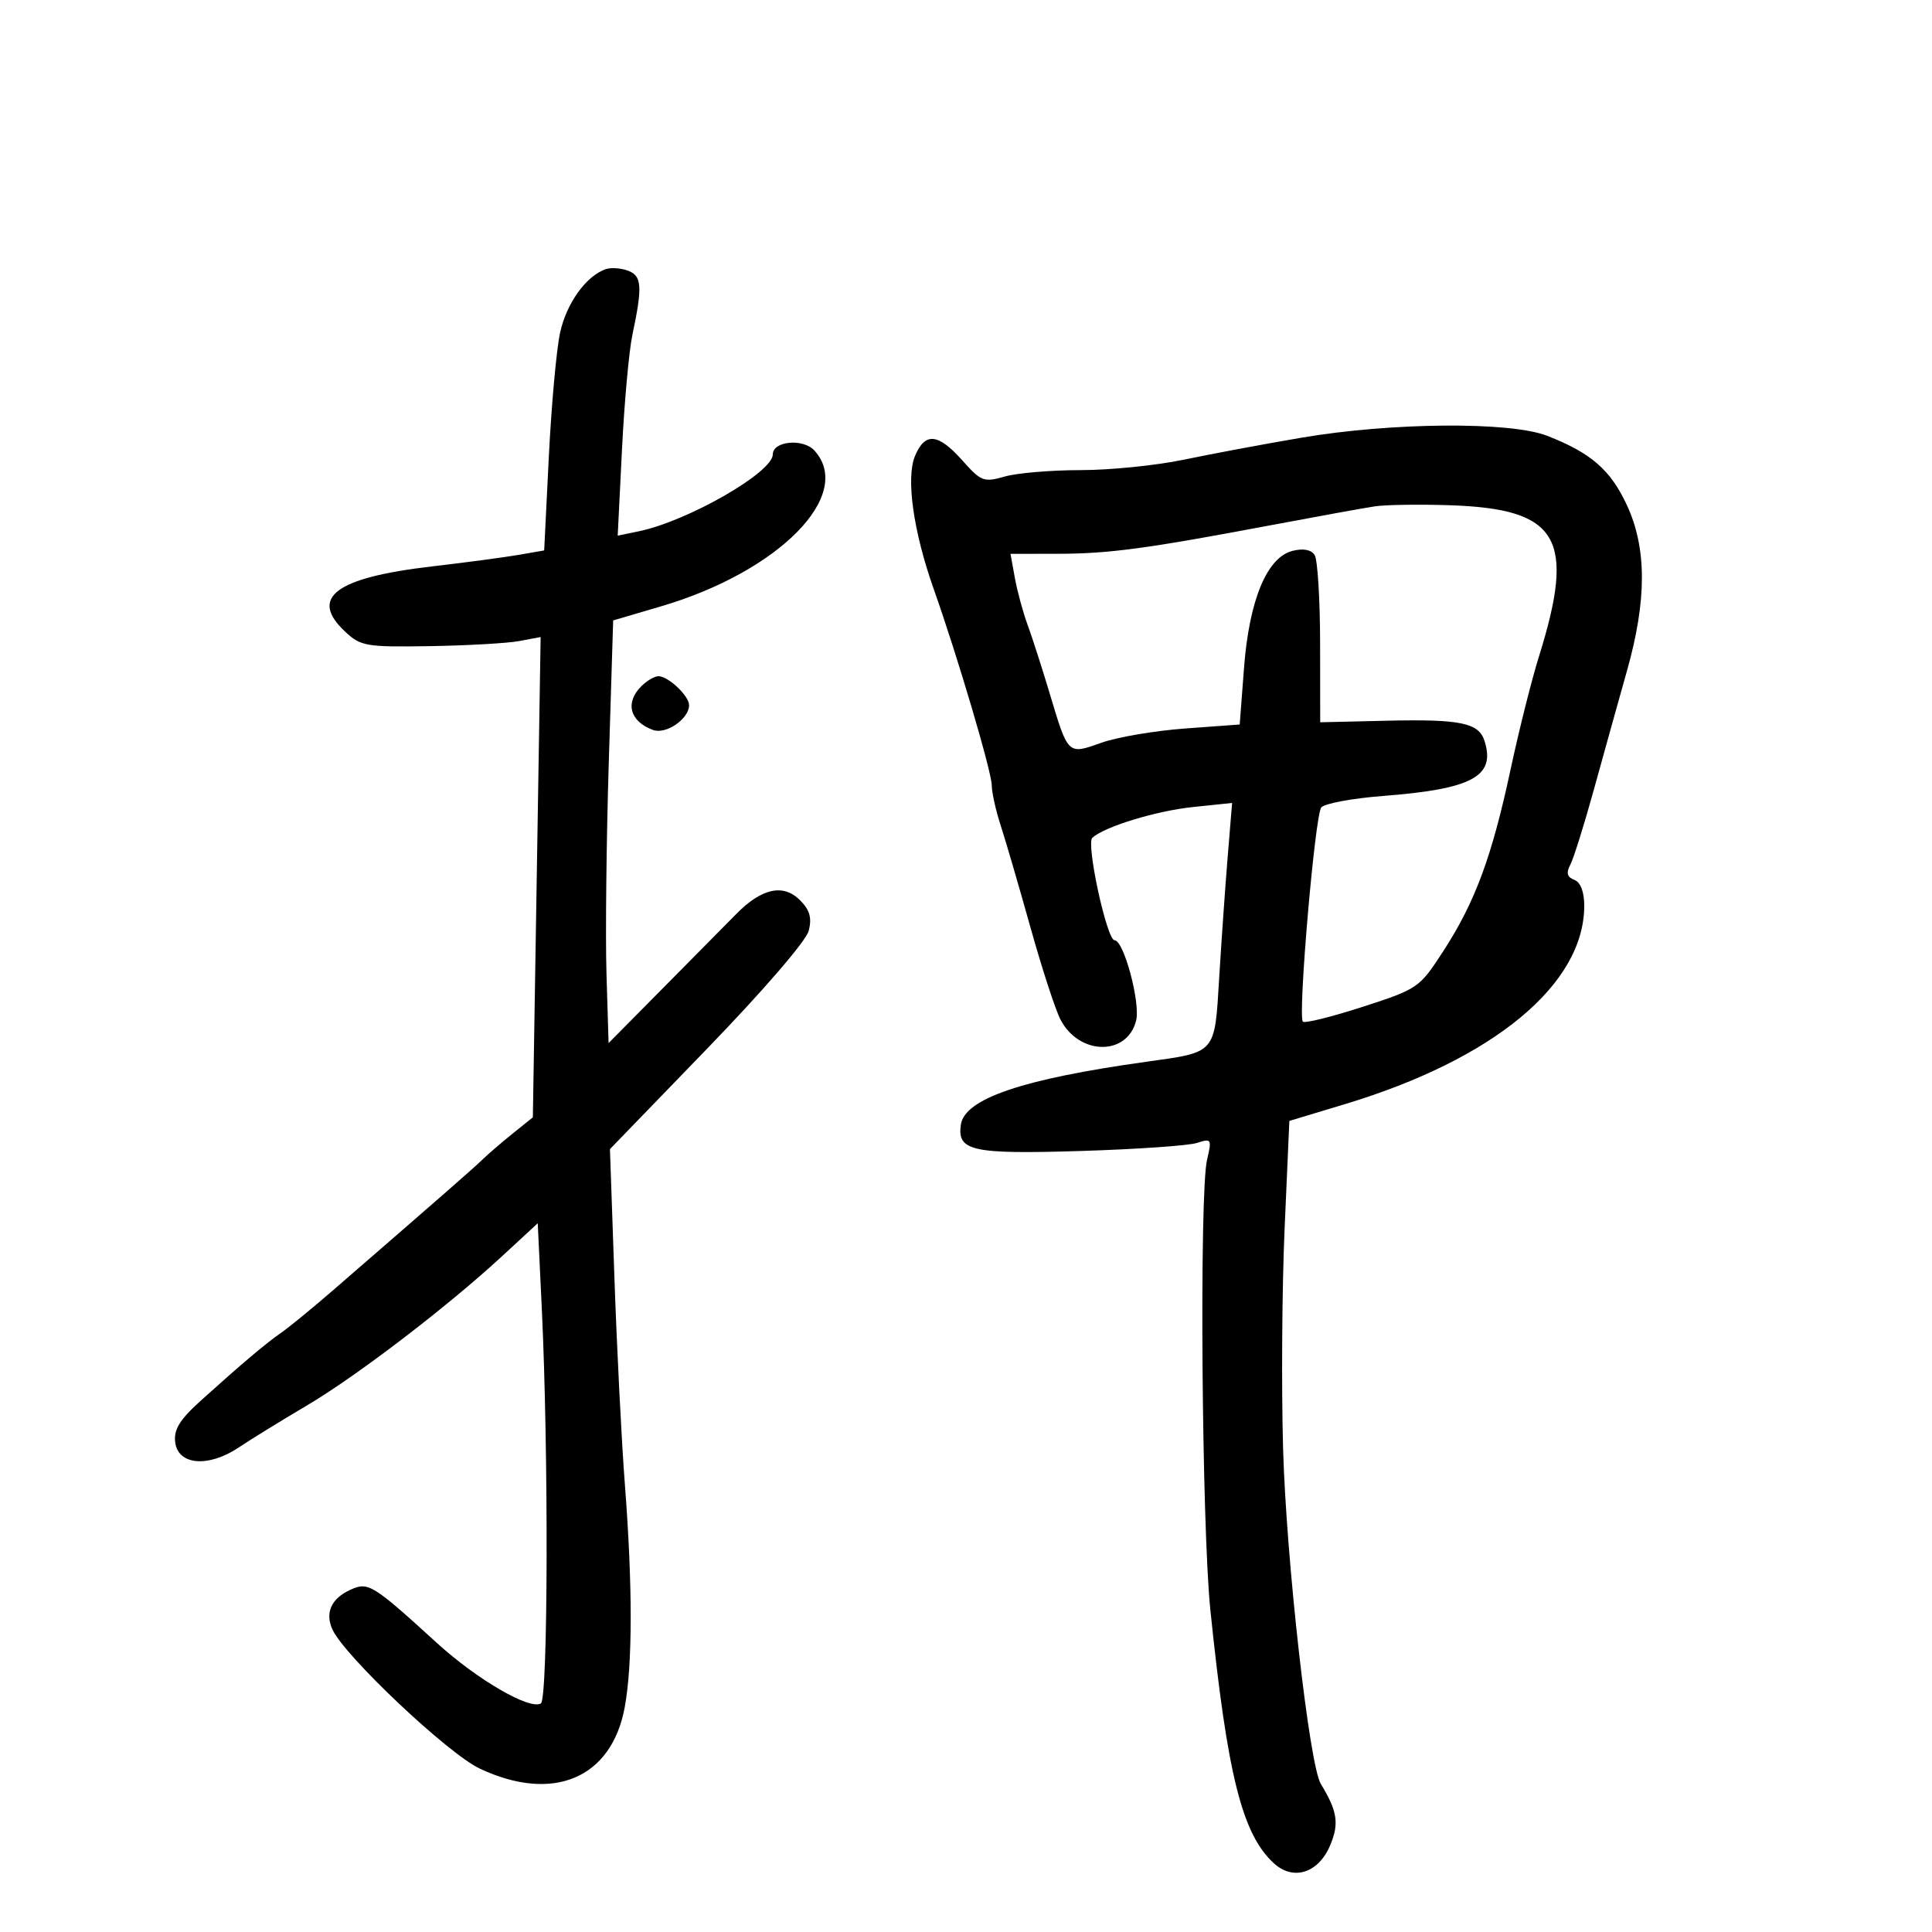 <svg xmlns="http://www.w3.org/2000/svg" width="300" height="300" viewBox="0 0 300 300" version="1.1">
	<path d="M 94.057 41.794 C 90.993 42.859, 87.939 47.128, 86.959 51.714 C 86.397 54.346, 85.613 63.018, 85.218 70.985 L 84.500 85.471 80.500 86.164 C 78.300 86.545, 72.274 87.348, 67.109 87.949 C 52.076 89.696, 47.946 92.789, 53.587 98.076 C 56.017 100.352, 56.818 100.490, 66.745 100.332 C 72.560 100.239, 78.809 99.883, 80.633 99.541 L 83.950 98.919 83.346 136.209 L 82.741 173.500 79.631 176 C 77.920 177.375, 75.826 179.175, 74.977 180 C 73.582 181.357, 68.825 185.518, 51.632 200.422 C 48.509 203.129, 44.952 206.042, 43.727 206.896 C 41.230 208.637, 37.677 211.635, 31.254 217.423 C 27.921 220.427, 26.971 221.950, 27.200 223.923 C 27.618 227.512, 32.343 227.924, 37.040 224.780 C 38.943 223.507, 43.684 220.587, 47.575 218.291 C 55.358 213.701, 69.440 202.933, 78 195.027 L 83.500 189.947 84.132 203.223 C 85.193 225.528, 85.105 263.817, 83.990 264.506 C 82.276 265.566, 74.093 260.814, 67.877 255.149 C 57.808 245.973, 57.189 245.593, 54.401 246.863 C 51.438 248.213, 50.436 250.438, 51.622 253.029 C 53.508 257.150, 69.563 272.308, 74.500 274.630 C 85.889 279.984, 94.967 276.146, 97.005 265.114 C 98.234 258.458, 98.243 246.243, 97.030 230.500 C 96.521 223.900, 95.792 209.485, 95.409 198.467 L 94.713 178.435 109.810 162.828 C 118.581 153.760, 125.190 146.089, 125.584 144.520 C 126.088 142.512, 125.738 141.294, 124.222 139.778 C 121.636 137.192, 118.291 137.907, 114.367 141.885 C 112.790 143.483, 107.675 148.657, 103 153.381 L 94.500 161.971 94.175 151.236 C 93.996 145.331, 94.156 130.564, 94.531 118.419 L 95.212 96.338 102.660 94.147 C 120.966 88.761, 132.699 76.850, 126.475 69.972 C 124.723 68.036, 120 68.469, 120 70.566 C 120 73.352, 106.809 80.920, 99.209 82.495 L 95.917 83.177 96.579 69.839 C 96.943 62.502, 97.671 54.475, 98.197 52 C 99.794 44.476, 99.679 42.823, 97.500 42.025 C 96.400 41.622, 94.851 41.518, 94.057 41.794 M 202 67.980 C 196.225 68.966, 188.031 70.499, 183.792 71.386 C 179.553 72.274, 172.350 73, 167.786 73 C 163.221 73, 157.924 73.448, 156.015 73.996 C 152.766 74.928, 152.344 74.767, 149.433 71.496 C 145.666 67.262, 143.625 67.076, 142.072 70.827 C 140.653 74.252, 141.831 82.572, 144.998 91.500 C 148.660 101.823, 154 119.888, 154 121.954 C 154 123.041, 154.628 125.858, 155.397 128.215 C 156.165 130.572, 158.239 137.675, 160.007 144 C 161.774 150.325, 163.867 156.757, 164.658 158.293 C 167.544 163.898, 175.027 164.014, 176.417 158.475 C 177.110 155.713, 174.503 146, 173.069 146 C 171.871 146, 168.613 130.973, 169.617 130.083 C 171.590 128.335, 179.523 125.915, 185.240 125.317 L 191.321 124.682 190.631 133.091 C 190.252 137.716, 189.661 146.134, 189.318 151.797 C 188.594 163.728, 188.925 163.346, 177.973 164.874 C 158.782 167.551, 149.793 170.601, 149.202 174.638 C 148.603 178.730, 150.924 179.242, 167.729 178.727 C 176.403 178.460, 184.563 177.897, 185.861 177.476 C 188.119 176.742, 188.188 176.858, 187.427 180.104 C 186.219 185.261, 186.603 236.946, 187.946 250 C 190.594 275.738, 192.896 284.886, 197.853 289.369 C 200.872 292.098, 204.758 290.823, 206.559 286.512 C 207.967 283.144, 207.674 281.245, 205.093 277 C 203.308 274.065, 199.726 242.221, 199.237 224.939 C 198.964 215.281, 199.071 199.881, 199.476 190.717 L 200.210 174.056 208.855 171.445 C 231.976 164.464, 246 152.834, 246 140.639 C 246 138.474, 245.432 136.996, 244.457 136.622 C 243.334 136.191, 243.166 135.549, 243.841 134.265 C 244.351 133.294, 246.009 128, 247.526 122.500 C 249.043 117, 251.345 108.737, 252.642 104.138 C 255.736 93.166, 255.725 85.098, 252.606 78.401 C 250.066 72.946, 247.042 70.323, 240.230 67.666 C 234.507 65.433, 216.023 65.585, 202 67.980 M 213.500 78.624 C 211.850 78.871, 204.650 80.176, 197.500 81.524 C 177.902 85.218, 172.191 85.984, 164.205 85.992 L 156.909 86 157.589 89.750 C 157.963 91.813, 158.848 95.075, 159.556 97 C 160.264 98.925, 161.787 103.650, 162.941 107.500 C 165.885 117.322, 165.760 117.202, 171.033 115.331 C 173.490 114.460, 179.325 113.466, 184 113.123 L 192.500 112.500 193.168 103.736 C 193.971 93.188, 196.724 86.537, 200.697 85.540 C 202.381 85.117, 203.605 85.349, 204.140 86.192 C 204.596 86.911, 204.976 93.048, 204.985 99.828 L 205 112.156 215.250 111.915 C 226.764 111.645, 229.622 112.232, 230.516 115.051 C 232.264 120.557, 228.642 122.521, 214.759 123.596 C 209.951 123.969, 205.632 124.775, 205.161 125.387 C 204.176 126.667, 201.503 157.836, 202.309 158.642 C 202.602 158.935, 206.783 157.898, 211.599 156.338 C 220.213 153.546, 220.416 153.405, 224.145 147.646 C 229.063 140.049, 231.659 133.030, 234.558 119.500 C 235.854 113.450, 237.830 105.575, 238.949 102 C 244.731 83.525, 242.056 78.997, 225.033 78.450 C 220.340 78.299, 215.150 78.377, 213.500 78.624 M 99.571 106.571 C 97.019 109.124, 97.797 112.016, 101.395 113.347 C 103.414 114.094, 107 111.633, 107 109.500 C 107 108.056, 103.769 105, 102.243 105 C 101.638 105, 100.436 105.707, 99.571 106.571" stroke="none" fill="black" fill-rule="evenodd"/>
</svg>